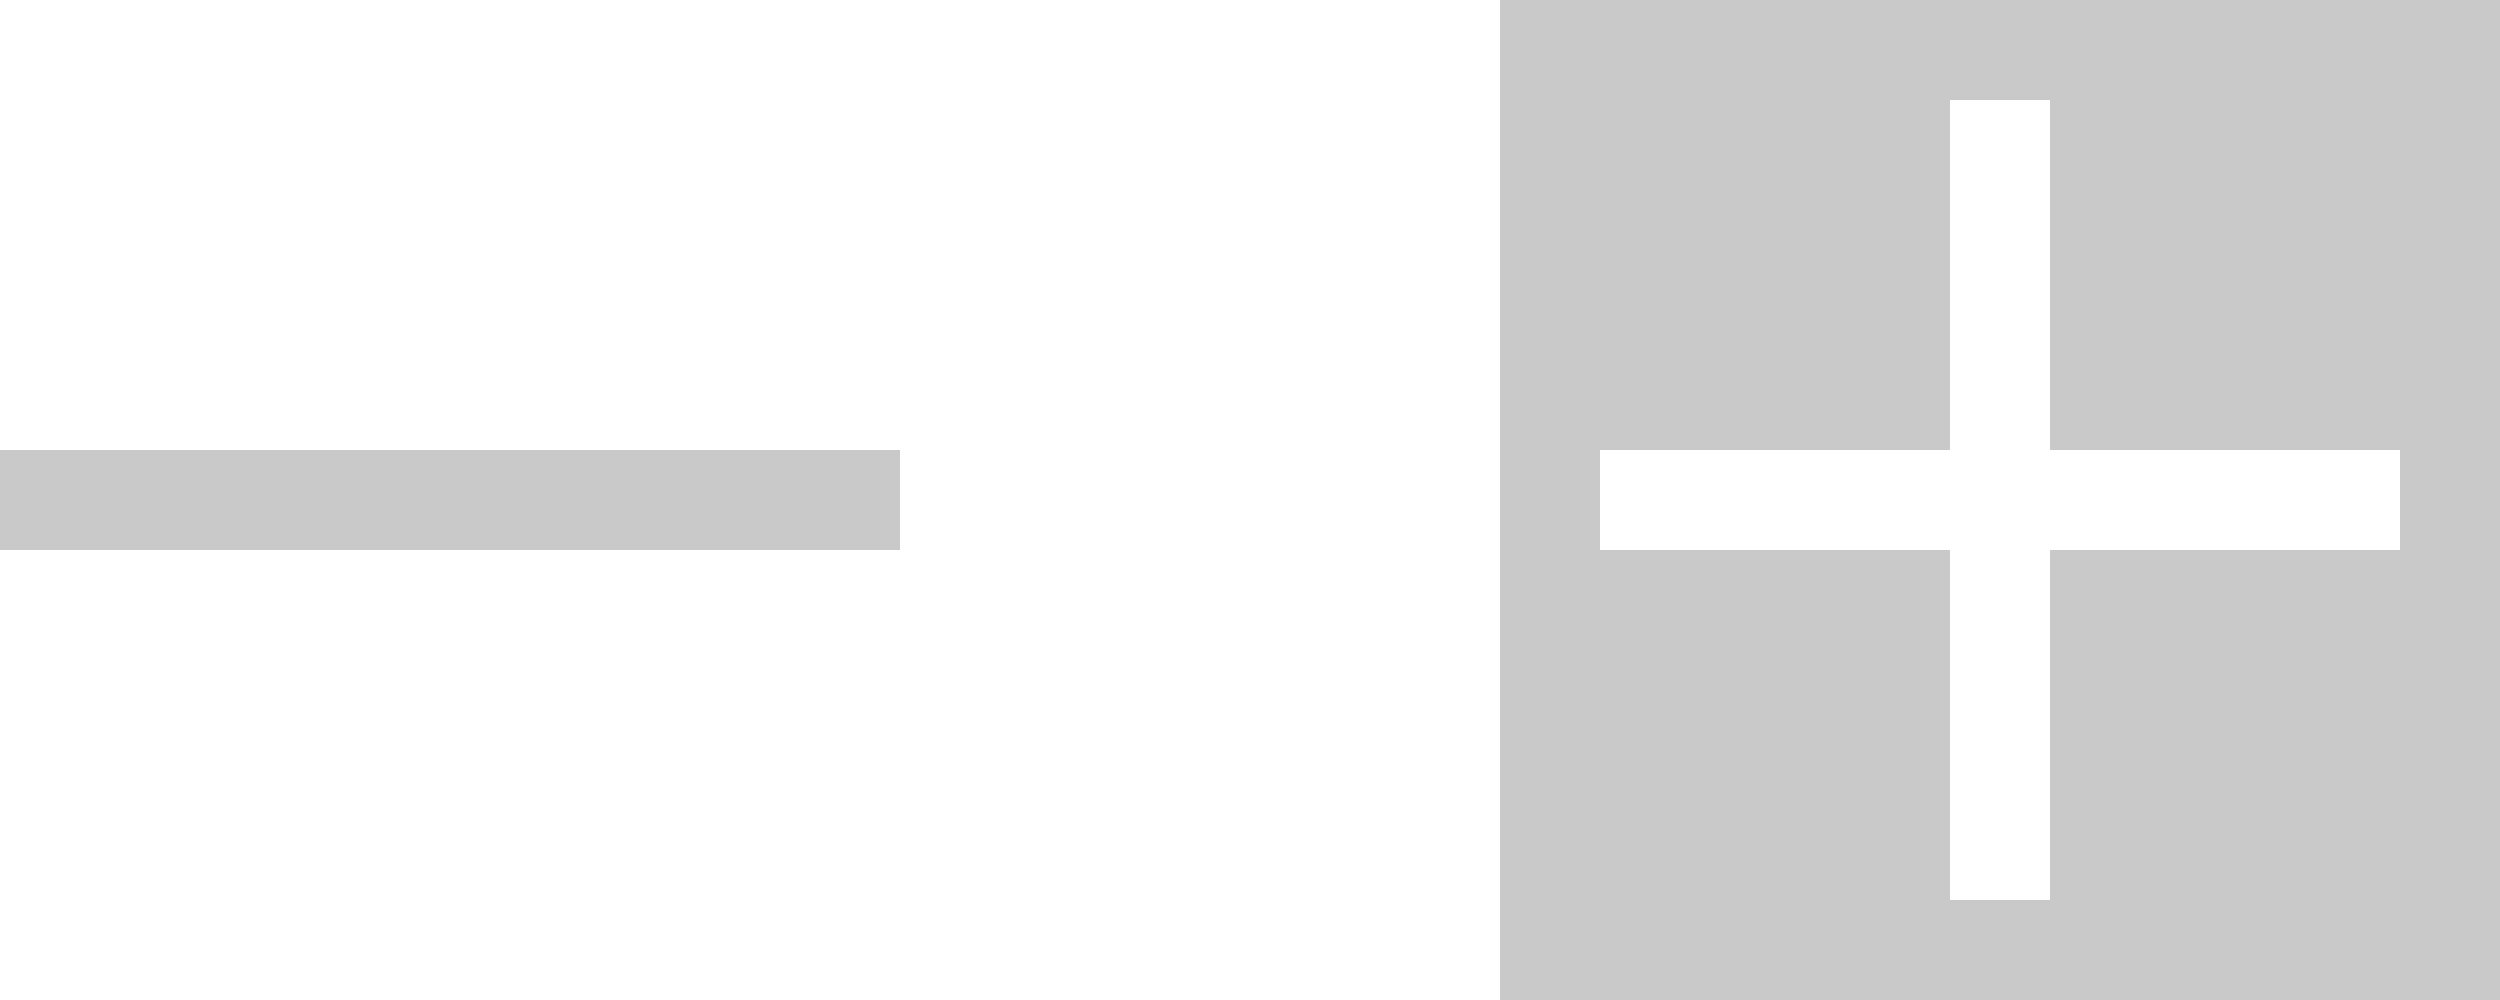 <?xml version="1.0" encoding="utf-8"?>
<!-- Generator: Adobe Illustrator 17.1.0, SVG Export Plug-In . SVG Version: 6.00 Build 0)  -->
<!DOCTYPE svg PUBLIC "-//W3C//DTD SVG 1.1//EN" "http://www.w3.org/Graphics/SVG/1.1/DTD/svg11.dtd">
<svg version="1.1" id="Layer_1" xmlns="http://www.w3.org/2000/svg" xmlns:xlink="http://www.w3.org/1999/xlink" x="0px" y="0px"
	 viewBox="0 0 25 10" enable-background="new 0 0 25 10" xml:space="preserve">
<path fill="#C9C9C9" d="M0,4.5h9v1H0V4.5z M25,0v10H15V0H25z M24,4.5h-3.5V1h-1v3.5H16v1h3.5V9h1V5.5H24V4.5z"/>
</svg>
